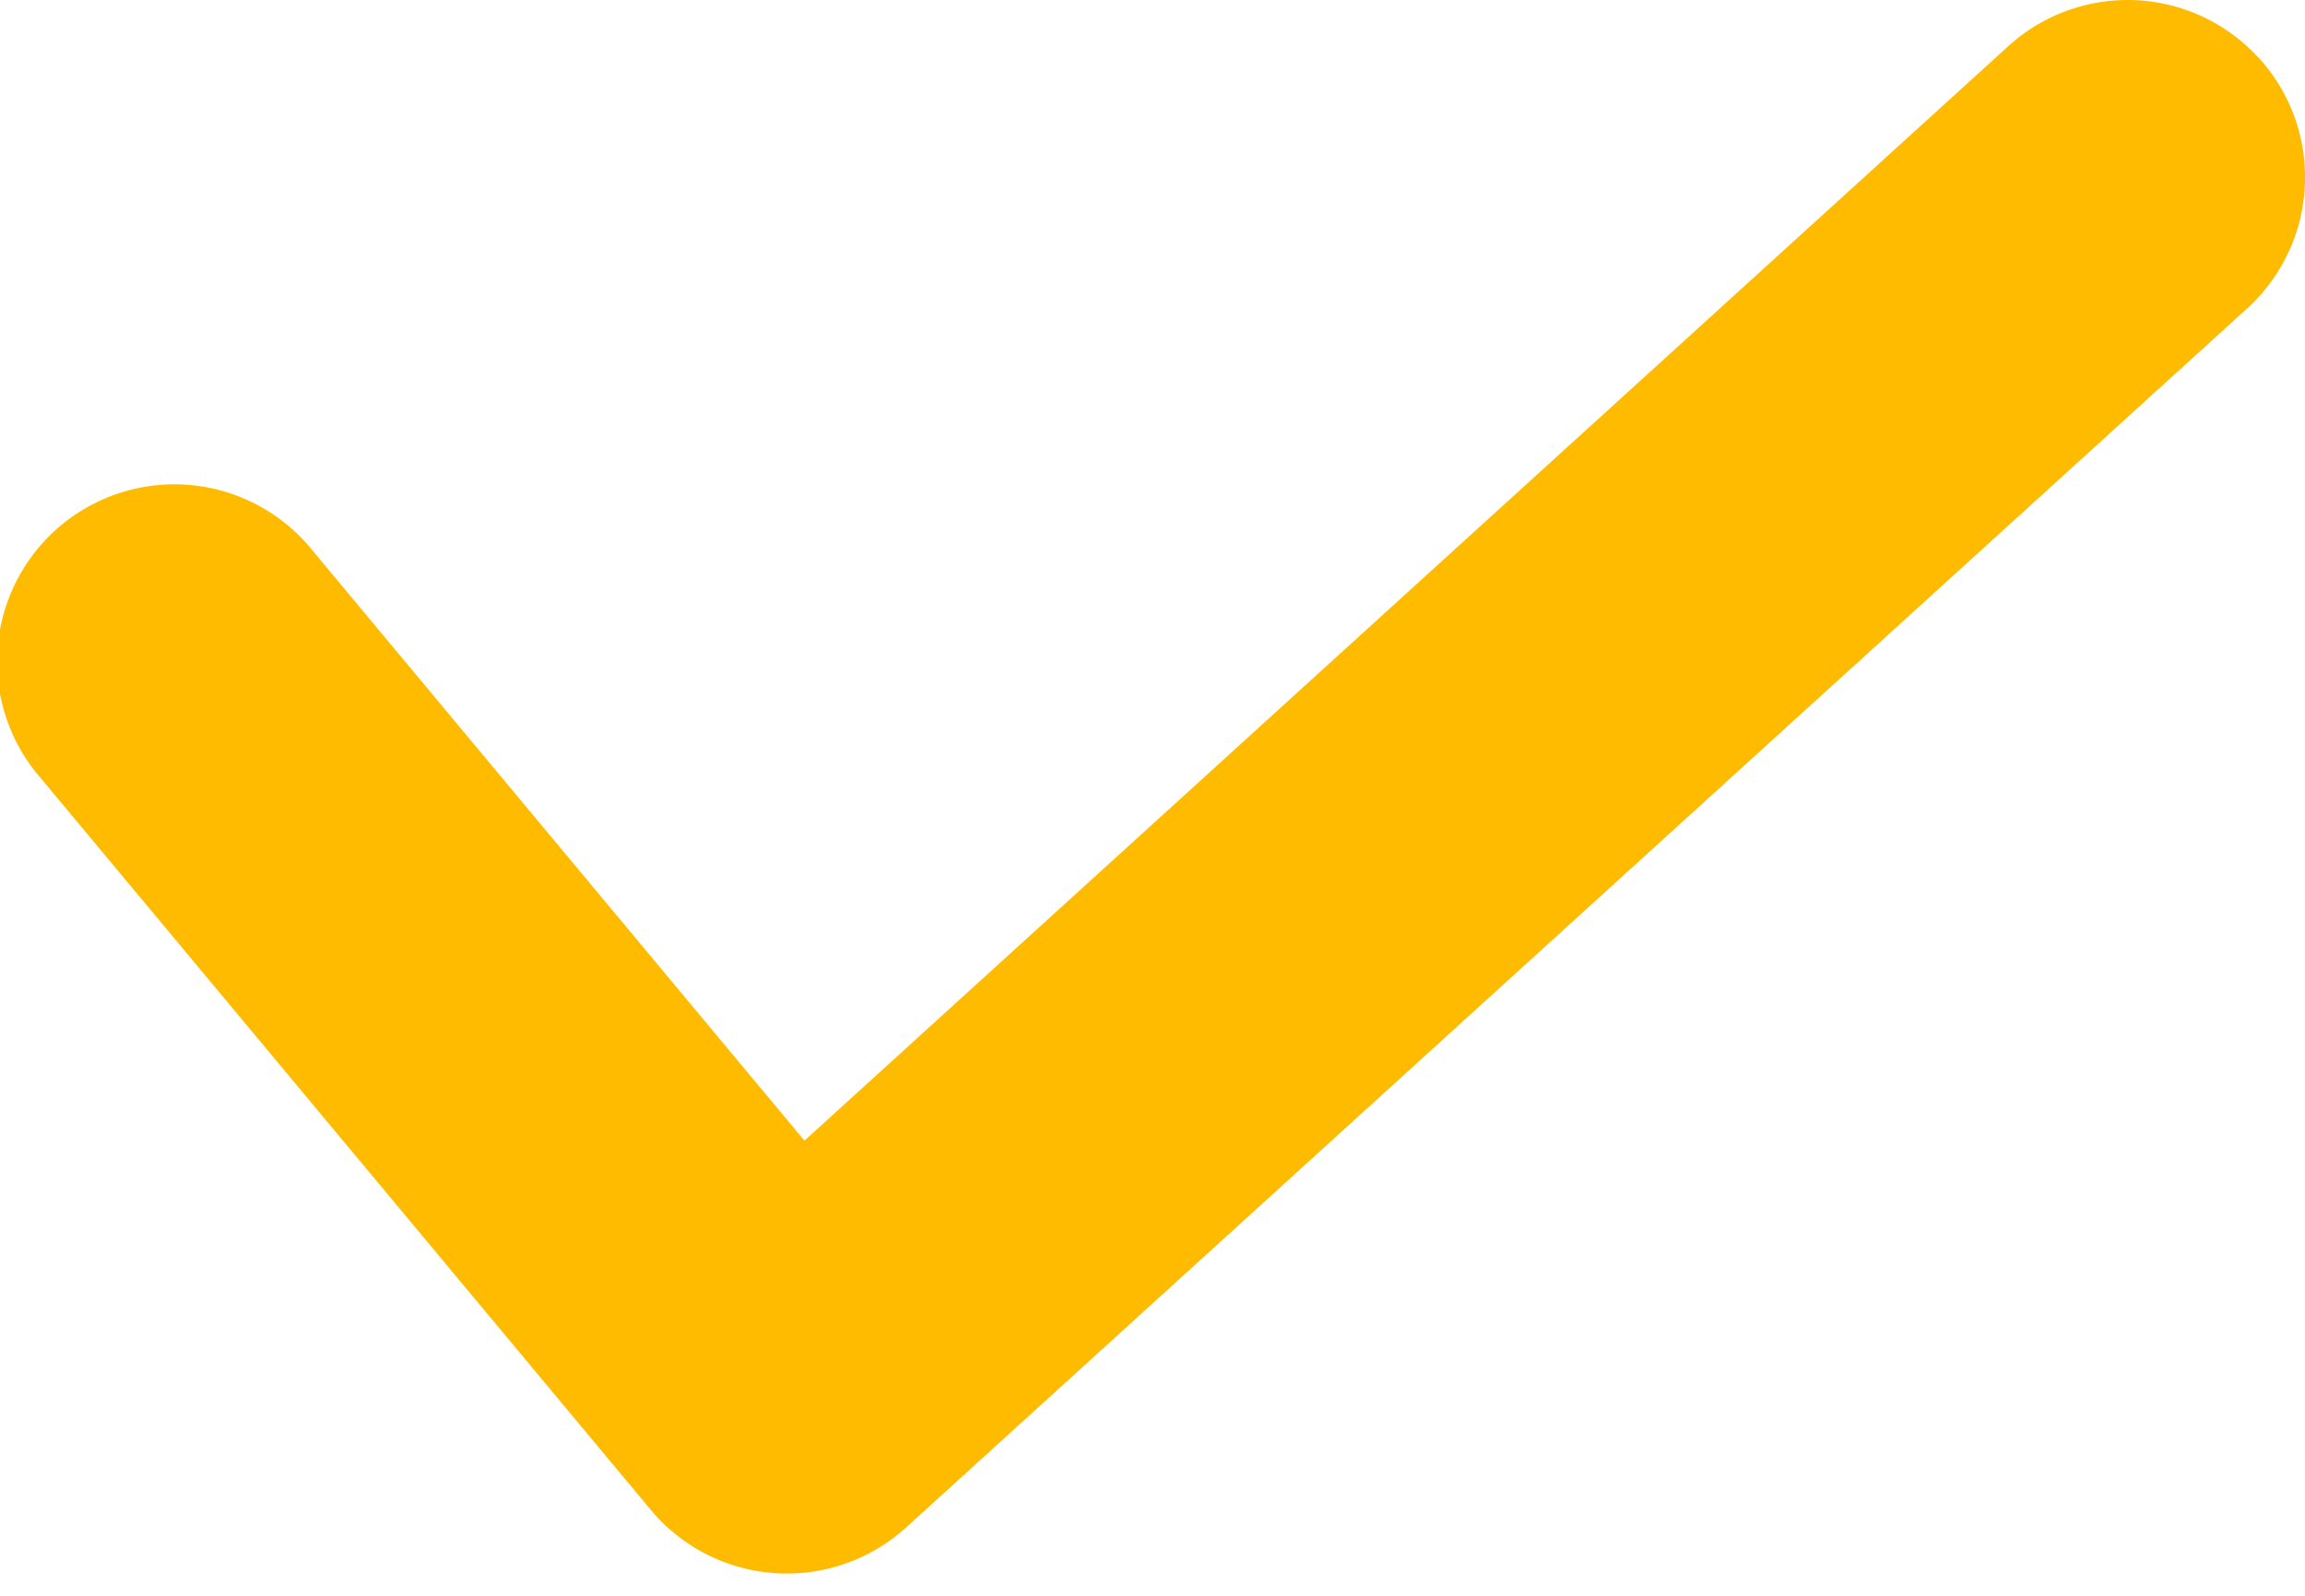 <svg width="13" height="9" fill="none" xmlns="http://www.w3.org/2000/svg"><path fill-rule="evenodd" clip-rule="evenodd" d="M12.74.327a1 1 0 0 1-.067 1.413L5.11 8.615a1 1 0 0 1-1.44-.1L.231 4.39a1 1 0 1 1 1.536-1.28l2.77 3.323L11.327.26a1 1 0 0 1 1.412.067Z" fill="#FB0"/></svg>